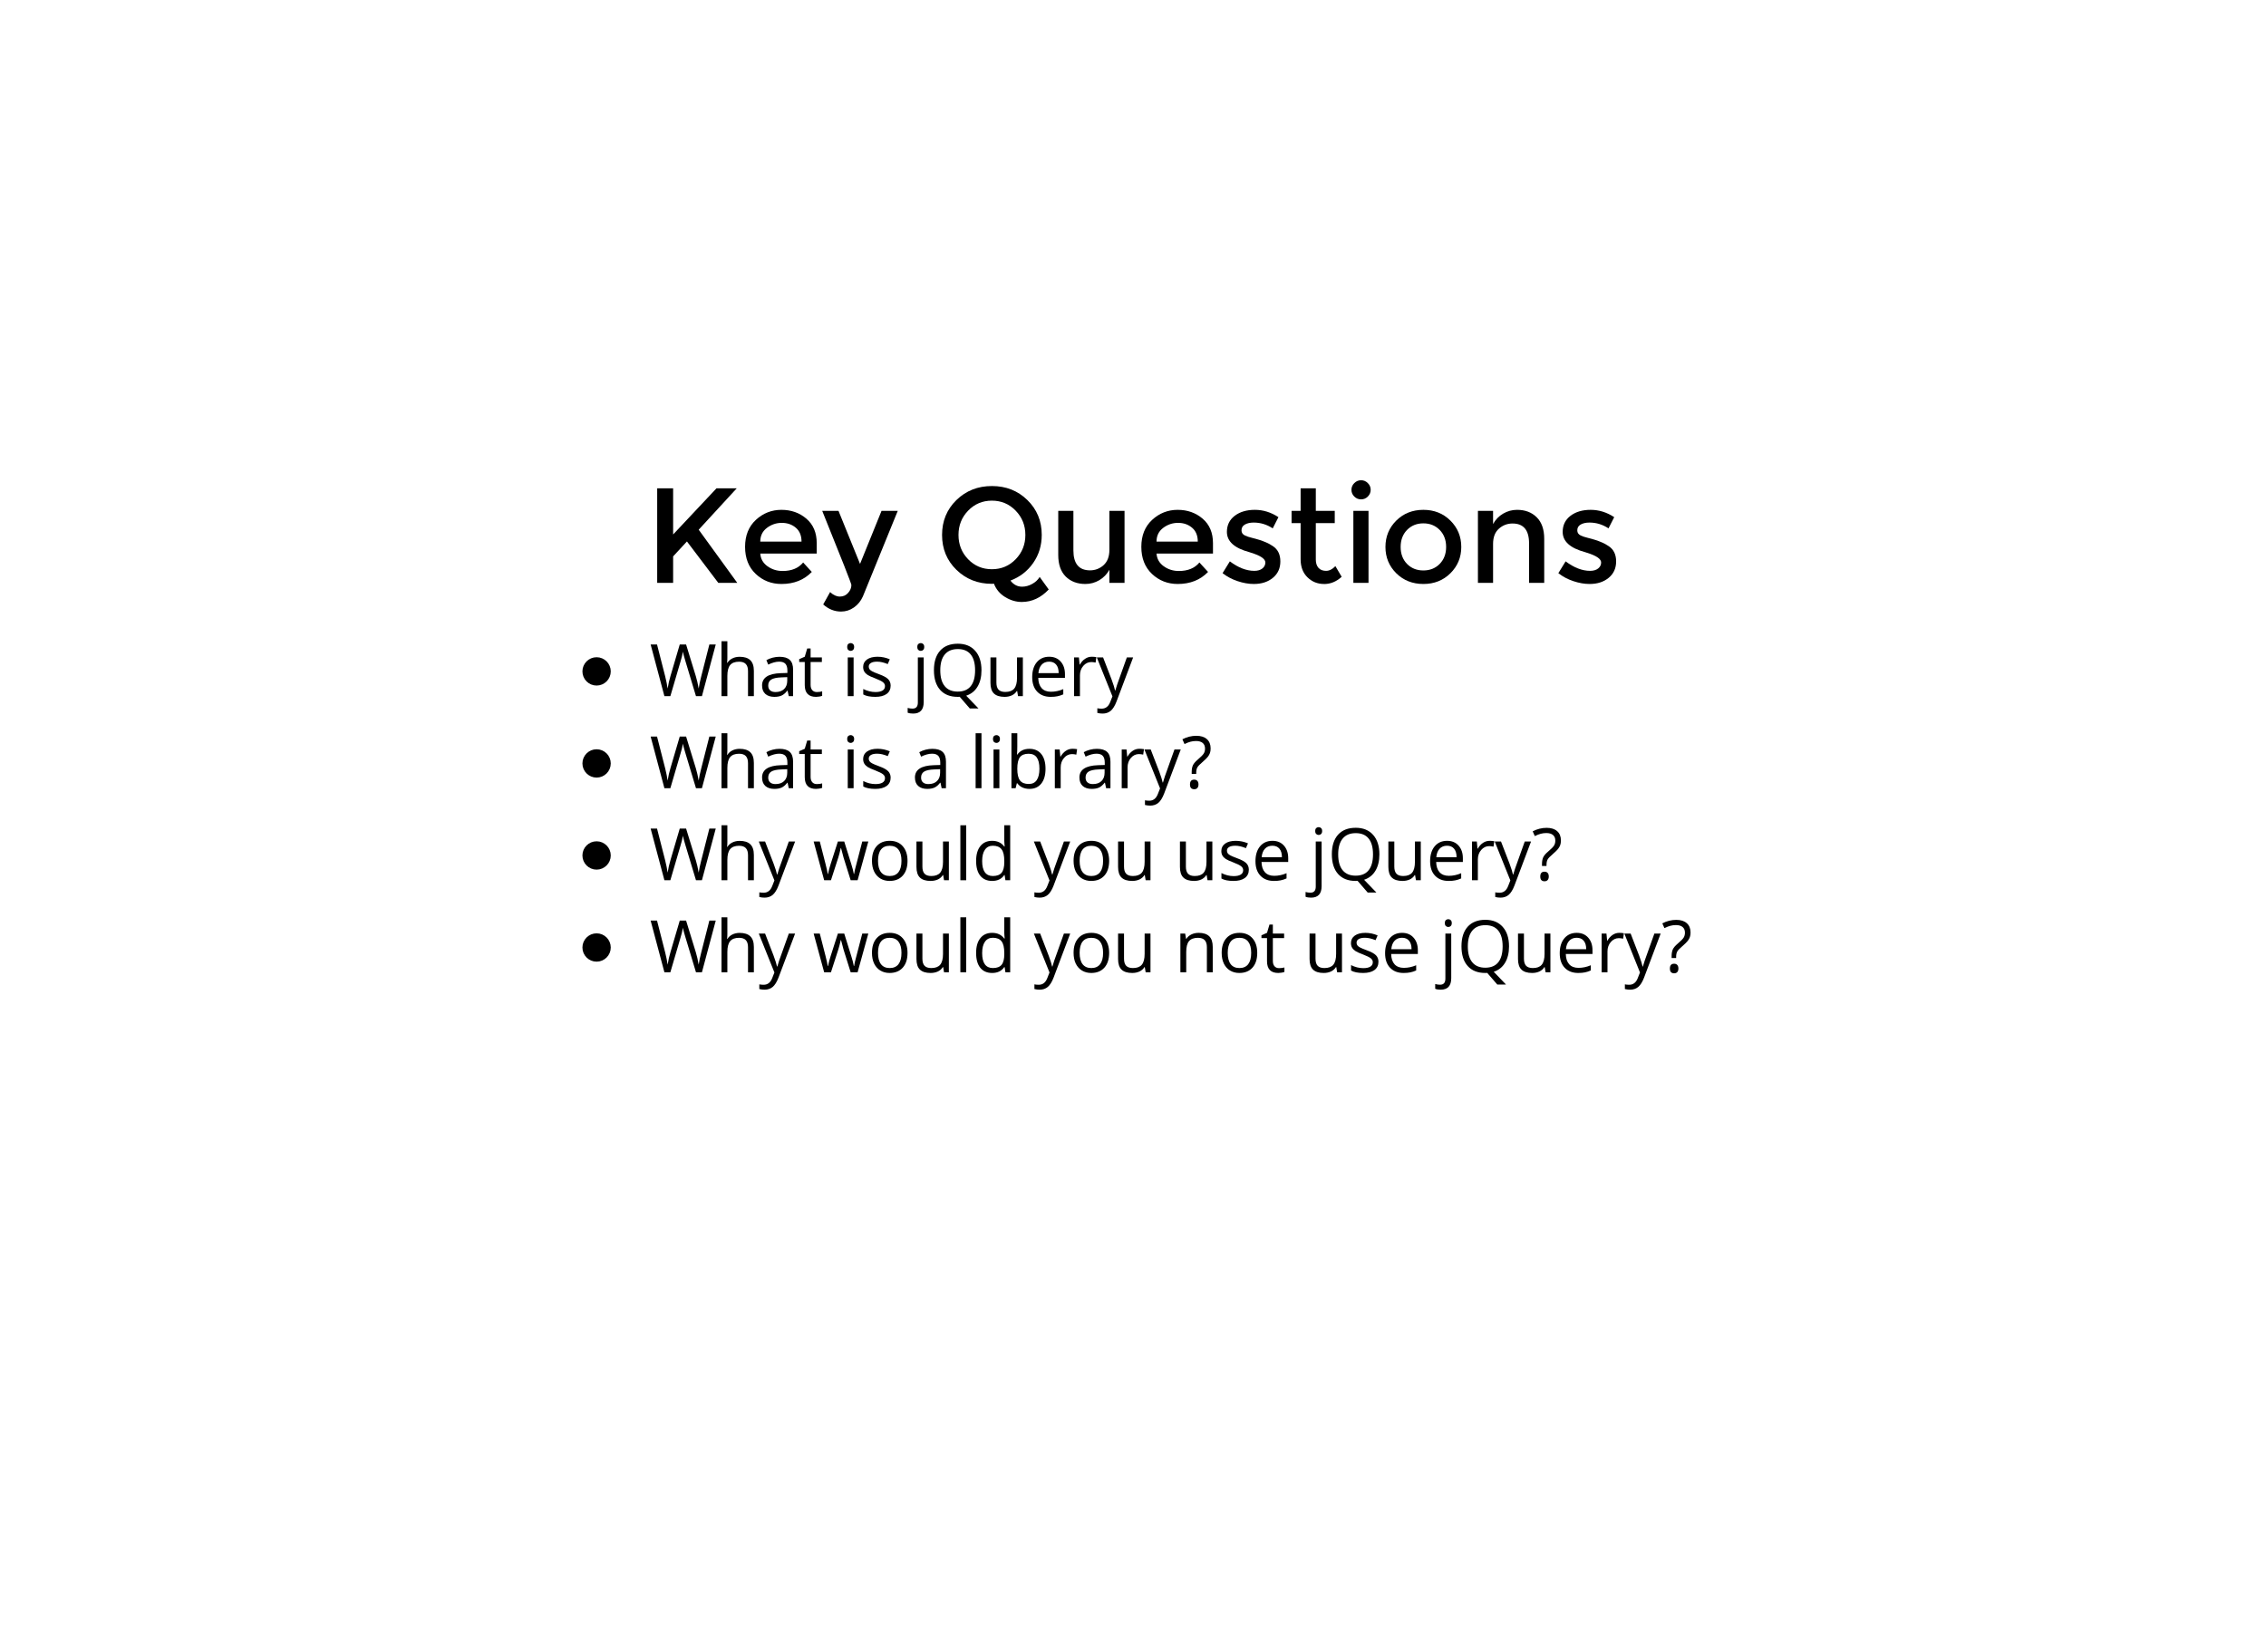 <?xml version="1.0" encoding="UTF-8"?>
<svg xmlns="http://www.w3.org/2000/svg" xmlns:xlink="http://www.w3.org/1999/xlink" width="720pt" height="525pt" viewBox="0 0 720 525" version="1.1">
<defs>
<g>
<symbol overflow="visible" id="glyph0-0">
<path style="stroke:none;" d=""/>
</symbol>
<symbol overflow="visible" id="glyph0-1">
<path style="stroke:none;" d="M 4.172 0 L 4.172 -30.062 L 9.234 -30.062 L 9.234 -15.391 L 23.016 -30.062 L 29.453 -30.062 L 17.359 -16.906 L 29.625 0 L 23.594 0 L 13.625 -13.172 L 9.234 -8.422 L 9.234 0 Z M 4.172 0 "/>
</symbol>
<symbol overflow="visible" id="glyph0-2">
<path style="stroke:none;" d="M 5.391 -2.859 C 3.141 -4.992 2.016 -7.859 2.016 -11.453 C 2.016 -15.055 3.16 -17.914 5.453 -20.031 C 7.754 -22.156 10.457 -23.219 13.562 -23.219 C 16.664 -23.219 19.312 -22.281 21.5 -20.406 C 23.688 -18.531 24.781 -15.941 24.781 -12.641 L 24.781 -9.328 L 6.844 -9.328 C 6.957 -7.66 7.719 -6.316 9.125 -5.297 C 10.531 -4.285 12.133 -3.781 13.938 -3.781 C 16.812 -3.781 18.988 -4.68 20.469 -6.484 L 23.219 -3.484 C 20.758 -0.93 17.547 0.344 13.578 0.344 C 10.379 0.344 7.648 -0.723 5.391 -2.859 Z M 6.844 -13.125 L 19.953 -13.125 C 19.953 -15.039 19.348 -16.508 18.141 -17.531 C 16.93 -18.562 15.445 -19.078 13.688 -19.078 C 11.926 -19.078 10.344 -18.539 8.938 -17.469 C 7.539 -16.406 6.844 -14.957 6.844 -13.125 Z M 6.844 -13.125 "/>
</symbol>
<symbol overflow="visible" id="glyph0-3">
<path style="stroke:none;" d="M 0.375 -22.891 L 5.547 -22.891 L 12.391 -6.031 L 19.219 -22.891 L 24.375 -22.891 L 13.297 4.297 C 12.629 5.785 11.676 6.957 10.438 7.812 C 9.207 8.676 7.848 9.109 6.359 9.109 C 4.266 9.109 2.375 8.352 0.688 6.844 L 2.875 2.922 C 3.883 3.867 4.922 4.344 5.984 4.344 C 7.055 4.344 7.93 3.953 8.609 3.172 C 9.297 2.398 9.641 1.562 9.641 0.656 C 9.641 0.25 6.551 -7.598 0.375 -22.891 Z M 0.375 -22.891 "/>
</symbol>
<symbol overflow="visible" id="glyph0-4">
<path style="stroke:none;" d=""/>
</symbol>
<symbol overflow="visible" id="glyph0-5">
<path style="stroke:none;" d="M 6.781 -4.156 C 3.738 -7.125 2.219 -10.816 2.219 -15.234 C 2.219 -19.66 3.738 -23.359 6.781 -26.328 C 9.832 -29.297 13.594 -30.781 18.062 -30.781 C 22.539 -30.781 26.297 -29.297 29.328 -26.328 C 32.367 -23.359 33.891 -19.672 33.891 -15.266 C 33.891 -11.898 32.984 -8.922 31.172 -6.328 C 29.367 -3.742 26.961 -1.879 23.953 -0.734 C 24.93 0.555 26.164 1.203 27.656 1.203 C 28.75 1.203 29.816 0.91 30.859 0.328 C 31.898 -0.242 32.691 -0.984 33.234 -1.891 L 36.109 2.094 C 33.617 4.727 30.77 6.051 27.562 6.062 C 25.727 6.062 23.961 5.539 22.266 4.5 C 20.578 3.469 19.391 2.051 18.703 0.25 L 18.062 0.297 C 13.594 0.297 9.832 -1.188 6.781 -4.156 Z M 10.5 -22.953 C 8.457 -20.836 7.438 -18.266 7.438 -15.234 C 7.438 -12.211 8.457 -9.641 10.5 -7.516 C 12.551 -5.398 15.066 -4.344 18.047 -4.344 C 21.035 -4.344 23.555 -5.398 25.609 -7.516 C 27.66 -9.641 28.688 -12.211 28.688 -15.234 C 28.688 -18.266 27.66 -20.836 25.609 -22.953 C 23.555 -25.078 21.035 -26.141 18.047 -26.141 C 15.066 -26.141 12.551 -25.078 10.5 -22.953 Z M 10.5 -22.953 "/>
</symbol>
<symbol overflow="visible" id="glyph0-6">
<path style="stroke:none;" d="M 3.234 -8.859 L 3.234 -22.891 L 8.047 -22.891 L 8.047 -10.328 C 8.047 -6.117 9.797 -4.004 13.297 -3.984 C 14.961 -3.984 16.41 -4.535 17.641 -5.641 C 18.867 -6.754 19.484 -8.375 19.484 -10.5 L 19.484 -22.891 L 24.297 -22.891 L 24.297 0 L 19.484 0 L 19.484 -4.172 C 18.711 -2.773 17.645 -1.672 16.281 -0.859 C 14.914 -0.055 13.441 0.344 11.859 0.344 C 9.285 0.344 7.203 -0.441 5.609 -2.016 C 4.023 -3.598 3.234 -5.879 3.234 -8.859 Z M 3.234 -8.859 "/>
</symbol>
<symbol overflow="visible" id="glyph0-7">
<path style="stroke:none;" d="M 1.422 -3.094 L 3.734 -6.844 C 6.398 -4.844 8.984 -3.836 11.484 -3.828 C 12.578 -3.828 13.438 -4.078 14.062 -4.578 C 14.695 -5.078 15.016 -5.711 15.016 -6.484 C 15.016 -7.629 13.492 -8.664 10.453 -9.594 C 10.234 -9.676 10.062 -9.734 9.938 -9.766 C 5.176 -11.047 2.797 -13.191 2.797 -16.203 C 2.797 -18.336 3.617 -20.039 5.266 -21.312 C 6.922 -22.582 9.062 -23.219 11.688 -23.219 C 14.32 -23.219 16.816 -22.441 19.172 -20.891 L 17.359 -17.328 C 15.504 -18.555 13.488 -19.172 11.312 -19.172 C 10.164 -19.172 9.234 -18.961 8.516 -18.547 C 7.797 -18.141 7.438 -17.52 7.438 -16.688 C 7.438 -15.945 7.812 -15.398 8.562 -15.047 C 9.082 -14.797 9.805 -14.555 10.734 -14.328 C 11.672 -14.098 12.492 -13.867 13.203 -13.641 C 13.922 -13.41 14.613 -13.148 15.281 -12.859 C 15.957 -12.578 16.68 -12.176 17.453 -11.656 C 19.004 -10.613 19.781 -9.004 19.781 -6.828 C 19.781 -4.648 18.988 -2.91 17.406 -1.609 C 15.832 -0.305 13.816 0.344 11.359 0.344 C 9.691 0.344 7.961 0.039 6.172 -0.562 C 4.379 -1.164 2.797 -2.008 1.422 -3.094 Z M 1.422 -3.094 "/>
</symbol>
<symbol overflow="visible" id="glyph0-8">
<path style="stroke:none;" d="M 1.719 -19 L 1.719 -22.891 L 4.594 -22.891 L 4.594 -30.062 L 9.422 -30.062 L 9.422 -22.891 L 15.438 -22.891 L 15.438 -19 L 9.422 -19 L 9.422 -7.391 C 9.422 -6.297 9.703 -5.426 10.266 -4.781 C 10.836 -4.145 11.641 -3.828 12.672 -3.828 C 13.711 -3.828 14.703 -4.328 15.641 -5.328 L 17.641 -1.938 C 15.961 -0.406 14.098 0.359 12.047 0.359 C 12.047 0.359 12.035 0.352 12.016 0.344 C 9.961 0.344 8.211 -0.363 6.766 -1.781 C 5.316 -3.195 4.594 -5.109 4.594 -7.516 L 4.594 -19 Z M 1.719 -19 "/>
</symbol>
<symbol overflow="visible" id="glyph0-9">
<path style="stroke:none;" d="M 3.781 -27.438 C 3.176 -28.039 2.875 -28.754 2.875 -29.578 C 2.875 -30.41 3.176 -31.125 3.781 -31.719 C 4.383 -32.32 5.102 -32.625 5.938 -32.625 C 6.77 -32.625 7.484 -32.32 8.078 -31.719 C 8.68 -31.125 8.984 -30.41 8.984 -29.578 C 8.984 -28.754 8.68 -28.039 8.078 -27.438 C 7.484 -26.844 6.77 -26.547 5.938 -26.547 C 5.102 -26.547 4.383 -26.844 3.781 -27.438 Z M 3.484 0 L 3.484 -22.891 L 8.297 -22.891 L 8.297 0 Z M 3.484 0 "/>
</symbol>
<symbol overflow="visible" id="glyph0-10">
<path style="stroke:none;" d="M 5.406 -3.062 C 3.113 -5.344 1.969 -8.129 1.969 -11.422 C 1.969 -14.723 3.113 -17.516 5.406 -19.797 C 7.707 -22.078 10.578 -23.219 14.016 -23.219 C 17.453 -23.219 20.316 -22.078 22.609 -19.797 C 24.91 -17.516 26.062 -14.723 26.062 -11.422 C 26.062 -8.129 24.91 -5.344 22.609 -3.062 C 20.316 -0.789 17.453 0.344 14.016 0.344 C 10.578 0.344 7.707 -0.789 5.406 -3.062 Z M 8.828 -16.828 C 7.473 -15.43 6.797 -13.629 6.797 -11.422 C 6.797 -9.223 7.473 -7.426 8.828 -6.031 C 10.191 -4.645 11.922 -3.953 14.016 -3.953 C 16.109 -3.953 17.836 -4.645 19.203 -6.031 C 20.566 -7.426 21.25 -9.223 21.25 -11.422 C 21.25 -13.629 20.566 -15.43 19.203 -16.828 C 17.836 -18.223 16.109 -18.922 14.016 -18.922 C 11.922 -18.922 10.191 -18.223 8.828 -16.828 Z M 8.828 -16.828 "/>
</symbol>
<symbol overflow="visible" id="glyph0-11">
<path style="stroke:none;" d="M 3.484 0 L 3.484 -22.891 L 8.297 -22.891 L 8.297 -18.703 C 9.066 -20.109 10.133 -21.211 11.5 -22.016 C 12.863 -22.816 14.336 -23.219 15.922 -23.219 C 18.492 -23.219 20.57 -22.43 22.156 -20.859 C 23.75 -19.285 24.547 -17.008 24.547 -14.031 L 24.547 0 L 19.734 0 L 19.734 -12.562 C 19.734 -16.77 17.984 -18.875 14.484 -18.875 C 12.816 -18.875 11.367 -18.32 10.141 -17.219 C 8.91 -16.125 8.297 -14.516 8.297 -12.391 L 8.297 0 Z M 3.484 0 "/>
</symbol>
<symbol overflow="visible" id="glyph1-0">
<path style="stroke:none;" d="M 2.172 0 L 2.172 -16.422 L 11.609 -16.422 L 11.609 0 Z M 3.328 -1.172 L 10.438 -1.172 L 10.438 -15.25 L 3.328 -15.25 Z M 3.328 -1.172 "/>
</symbol>
<symbol overflow="visible" id="glyph1-1">
<path style="stroke:none;" d="M 0.297 -16.422 L 2.328 -16.422 L 4.922 -6.281 C 5.273 -4.852 5.535 -3.566 5.703 -2.422 C 5.91 -3.785 6.211 -5.125 6.609 -6.438 L 9.547 -16.422 L 11.562 -16.422 L 14.656 -6.344 C 15.008 -5.188 15.312 -3.879 15.562 -2.422 C 15.707 -3.484 15.977 -4.773 16.375 -6.297 L 18.953 -16.422 L 20.984 -16.422 L 16.594 0 L 14.703 0 L 11.391 -11 C 11.234 -11.477 11.055 -12.086 10.859 -12.828 C 10.66 -13.578 10.562 -14.023 10.562 -14.172 C 10.395 -13.18 10.129 -12.098 9.766 -10.922 L 6.562 0 L 4.672 0 Z M 0.297 -16.422 "/>
</symbol>
<symbol overflow="visible" id="glyph1-2">
<path style="stroke:none;" d="M 1.984 0 L 1.984 -17.469 L 3.844 -17.469 L 3.844 -12.188 C 3.844 -11.551 3.812 -11.023 3.75 -10.609 L 3.859 -10.609 C 4.223 -11.191 4.742 -11.656 5.422 -12 C 6.109 -12.344 6.883 -12.516 7.75 -12.516 C 9.25 -12.516 10.375 -12.156 11.125 -11.438 C 11.883 -10.719 12.266 -9.582 12.266 -8.031 L 12.266 0 L 10.406 0 L 10.406 -7.969 C 10.406 -8.969 10.176 -9.711 9.719 -10.203 C 9.258 -10.703 8.539 -10.953 7.562 -10.953 C 6.27 -10.953 5.328 -10.598 4.734 -9.891 C 4.141 -9.191 3.844 -8.039 3.844 -6.438 L 3.844 0 Z M 1.984 0 "/>
</symbol>
<symbol overflow="visible" id="glyph1-3">
<path style="stroke:none;" d="M 1.062 -3.406 C 1.062 -5.883 3.047 -7.188 7.016 -7.312 L 9.109 -7.375 L 9.109 -8.141 C 9.109 -9.109 8.898 -9.82 8.484 -10.281 C 8.066 -10.738 7.398 -10.969 6.484 -10.969 C 5.461 -10.969 4.305 -10.656 3.016 -10.031 L 2.438 -11.453 C 3.039 -11.785 3.703 -12.047 4.422 -12.234 C 5.148 -12.422 5.879 -12.516 6.609 -12.516 C 8.078 -12.516 9.16 -12.188 9.859 -11.531 C 10.566 -10.883 10.922 -9.844 10.922 -8.406 L 10.922 0 L 9.547 0 L 9.172 -1.75 L 9.078 -1.75 C 8.473 -0.977 7.863 -0.457 7.25 -0.188 C 6.633 0.082 5.875 0.219 4.969 0.219 C 3.75 0.219 2.789 -0.094 2.094 -0.719 C 1.406 -1.344 1.062 -2.238 1.062 -3.406 Z M 3.016 -3.375 C 3.016 -2.707 3.219 -2.195 3.625 -1.844 C 4.031 -1.488 4.598 -1.312 5.328 -1.312 C 6.492 -1.312 7.406 -1.629 8.062 -2.266 C 8.727 -2.898 9.062 -3.789 9.062 -4.938 L 9.062 -6.047 L 7.203 -5.969 C 5.711 -5.914 4.641 -5.688 3.984 -5.281 C 3.336 -4.875 3.016 -4.238 3.016 -3.375 Z M 3.016 -3.375 "/>
</symbol>
<symbol overflow="visible" id="glyph1-4">
<path style="stroke:none;" d="M 0.344 -10.859 L 0.344 -11.766 L 2.109 -12.531 L 2.891 -15.156 L 3.969 -15.156 L 3.969 -12.312 L 7.547 -12.312 L 7.547 -10.859 L 3.969 -10.859 L 3.969 -3.609 C 3.969 -2.867 4.145 -2.301 4.5 -1.906 C 4.852 -1.508 5.336 -1.312 5.953 -1.312 C 6.285 -1.312 6.602 -1.332 6.906 -1.375 C 7.219 -1.426 7.461 -1.477 7.641 -1.531 L 7.641 -0.109 C 7.43 -0.016 7.129 0.062 6.734 0.125 C 6.348 0.188 6 0.219 5.688 0.219 C 3.301 0.219 2.109 -1.031 2.109 -3.531 L 2.109 -10.859 Z M 0.344 -10.859 "/>
</symbol>
<symbol overflow="visible" id="glyph1-5">
<path style="stroke:none;" d=""/>
</symbol>
<symbol overflow="visible" id="glyph1-6">
<path style="stroke:none;" d="M 1.812 -15.641 C 1.812 -16.066 1.914 -16.379 2.125 -16.578 C 2.344 -16.773 2.609 -16.875 2.922 -16.875 C 3.223 -16.875 3.477 -16.77 3.688 -16.562 C 3.906 -16.363 4.016 -16.055 4.016 -15.641 C 4.016 -15.223 3.906 -14.91 3.688 -14.703 C 3.477 -14.492 3.223 -14.391 2.922 -14.391 C 2.609 -14.391 2.344 -14.492 2.125 -14.703 C 1.914 -14.91 1.812 -15.223 1.812 -15.641 Z M 1.984 0 L 1.984 -12.312 L 3.844 -12.312 L 3.844 0 Z M 1.984 0 "/>
</symbol>
<symbol overflow="visible" id="glyph1-7">
<path style="stroke:none;" d="M 1.188 -9.281 C 1.188 -10.289 1.594 -11.082 2.406 -11.656 C 3.227 -12.238 4.348 -12.531 5.766 -12.531 C 7.098 -12.531 8.395 -12.258 9.656 -11.719 L 9 -10.203 C 7.758 -10.711 6.641 -10.969 5.641 -10.969 C 4.754 -10.969 4.086 -10.828 3.641 -10.547 C 3.191 -10.273 2.969 -9.895 2.969 -9.406 C 2.969 -9.082 3.051 -8.801 3.219 -8.562 C 3.383 -8.332 3.656 -8.113 4.031 -7.906 C 4.406 -7.695 5.125 -7.395 6.188 -7 C 7.645 -6.469 8.629 -5.93 9.141 -5.391 C 9.66 -4.848 9.922 -4.172 9.922 -3.359 C 9.922 -2.211 9.492 -1.328 8.641 -0.703 C 7.785 -0.086 6.586 0.219 5.047 0.219 C 3.41 0.219 2.133 -0.035 1.219 -0.547 L 1.219 -2.281 C 1.812 -1.977 2.445 -1.738 3.125 -1.562 C 3.801 -1.395 4.457 -1.312 5.094 -1.312 C 6.062 -1.312 6.805 -1.469 7.328 -1.781 C 7.859 -2.094 8.125 -2.566 8.125 -3.203 C 8.125 -3.68 7.914 -4.086 7.5 -4.422 C 7.082 -4.766 6.27 -5.172 5.062 -5.641 C 3.914 -6.066 3.098 -6.438 2.609 -6.75 C 2.129 -7.07 1.77 -7.438 1.531 -7.844 C 1.301 -8.25 1.188 -8.727 1.188 -9.281 Z M 1.188 -9.281 "/>
</symbol>
<symbol overflow="visible" id="glyph1-8">
<path style="stroke:none;" d="M -1.25 3.734 C -0.727 3.879 -0.219 3.953 0.281 3.953 C 0.863 3.953 1.289 3.789 1.562 3.469 C 1.844 3.156 1.984 2.672 1.984 2.016 L 1.984 -12.312 L 3.844 -12.312 L 3.844 1.891 C 3.844 4.316 2.723 5.531 0.484 5.531 C -0.223 5.531 -0.801 5.438 -1.25 5.25 Z M 1.812 -15.641 C 1.812 -16.066 1.914 -16.379 2.125 -16.578 C 2.344 -16.773 2.609 -16.875 2.922 -16.875 C 3.223 -16.875 3.477 -16.77 3.688 -16.562 C 3.906 -16.363 4.016 -16.055 4.016 -15.641 C 4.016 -15.223 3.906 -14.91 3.688 -14.703 C 3.477 -14.492 3.223 -14.391 2.922 -14.391 C 2.609 -14.391 2.344 -14.492 2.125 -14.703 C 1.914 -14.91 1.812 -15.223 1.812 -15.641 Z M 1.812 -15.641 "/>
</symbol>
<symbol overflow="visible" id="glyph1-9">
<path style="stroke:none;" d="M 1.406 -8.25 C 1.406 -10.926 2.062 -13 3.375 -14.469 C 4.695 -15.938 6.57 -16.672 9 -16.672 C 11.352 -16.672 13.191 -15.922 14.516 -14.422 C 15.848 -12.93 16.516 -10.867 16.516 -8.234 C 16.516 -6.129 16.086 -4.379 15.234 -2.984 C 14.391 -1.598 13.195 -0.656 11.656 -0.156 L 15.562 3.906 L 12.797 3.906 L 9.594 0.203 L 8.969 0.219 C 6.551 0.219 4.688 -0.52 3.375 -2 C 2.062 -3.477 1.406 -5.562 1.406 -8.25 Z M 3.422 -8.234 C 3.422 -6.004 3.895 -4.316 4.844 -3.172 C 5.789 -2.023 7.164 -1.453 8.969 -1.453 C 10.789 -1.453 12.164 -2.023 13.094 -3.172 C 14.02 -4.316 14.484 -6.004 14.484 -8.234 C 14.484 -10.441 14.02 -12.113 13.094 -13.25 C 12.176 -14.395 10.812 -14.969 9 -14.969 C 7.176 -14.969 5.789 -14.391 4.844 -13.234 C 3.895 -12.086 3.422 -10.422 3.422 -8.234 Z M 3.422 -8.234 "/>
</symbol>
<symbol overflow="visible" id="glyph1-10">
<path style="stroke:none;" d="M 1.844 -4.25 L 1.844 -12.312 L 3.734 -12.312 L 3.734 -4.328 C 3.734 -3.316 3.957 -2.566 4.406 -2.078 C 4.863 -1.586 5.582 -1.344 6.562 -1.344 C 7.844 -1.344 8.781 -1.691 9.375 -2.391 C 9.977 -3.098 10.281 -4.25 10.281 -5.844 L 10.281 -12.312 L 12.141 -12.312 L 12.141 0 L 10.609 0 L 10.328 -1.656 L 10.234 -1.656 C 9.848 -1.039 9.316 -0.57 8.641 -0.25 C 7.961 0.062 7.191 0.219 6.328 0.219 C 4.828 0.219 3.703 -0.133 2.953 -0.844 C 2.211 -1.551 1.844 -2.688 1.844 -4.25 Z M 1.844 -4.25 "/>
</symbol>
<symbol overflow="visible" id="glyph1-11">
<path style="stroke:none;" d="M 1.297 -6.047 C 1.297 -8.035 1.781 -9.613 2.75 -10.781 C 3.727 -11.945 5.039 -12.531 6.688 -12.531 C 8.227 -12.531 9.445 -12.02 10.344 -11 C 11.25 -9.988 11.703 -8.656 11.703 -7 L 11.703 -5.812 L 3.219 -5.812 C 3.258 -4.375 3.625 -3.281 4.312 -2.531 C 5.008 -1.781 5.988 -1.406 7.25 -1.406 C 8.57 -1.406 9.879 -1.68 11.172 -2.234 L 11.172 -0.578 C 10.516 -0.285 9.891 -0.082 9.297 0.031 C 8.711 0.156 8.004 0.219 7.172 0.219 C 5.359 0.219 3.926 -0.332 2.875 -1.438 C 1.82 -2.539 1.297 -4.078 1.297 -6.047 Z M 3.266 -7.328 L 9.703 -7.328 C 9.703 -8.504 9.438 -9.406 8.906 -10.031 C 8.383 -10.656 7.641 -10.969 6.672 -10.969 C 5.68 -10.969 4.891 -10.645 4.297 -10 C 3.711 -9.363 3.367 -8.473 3.266 -7.328 Z M 3.266 -7.328 "/>
</symbol>
<symbol overflow="visible" id="glyph1-12">
<path style="stroke:none;" d="M 1.984 0 L 1.984 -12.312 L 3.516 -12.312 L 3.734 -10.031 L 3.812 -10.031 C 4.27 -10.832 4.82 -11.445 5.469 -11.875 C 6.113 -12.312 6.82 -12.531 7.594 -12.531 C 8.133 -12.531 8.625 -12.488 9.062 -12.406 L 8.812 -10.672 C 8.301 -10.785 7.848 -10.844 7.453 -10.844 C 6.461 -10.844 5.613 -10.438 4.906 -9.625 C 4.195 -8.812 3.844 -7.805 3.844 -6.609 L 3.844 0 Z M 1.984 0 "/>
</symbol>
<symbol overflow="visible" id="glyph1-13">
<path style="stroke:none;" d="M 0.016 -12.312 L 2.016 -12.312 L 4.719 -5.297 C 5.312 -3.691 5.676 -2.531 5.812 -1.812 L 5.906 -1.812 C 6 -2.195 6.203 -2.852 6.516 -3.781 C 6.828 -4.707 7.844 -7.551 9.562 -12.312 L 11.562 -12.312 L 6.281 1.703 C 5.75 3.086 5.133 4.07 4.438 4.656 C 3.738 5.238 2.879 5.531 1.859 5.531 C 1.297 5.531 0.738 5.461 0.188 5.328 L 0.188 3.844 C 0.594 3.926 1.051 3.969 1.562 3.969 C 2.844 3.969 3.754 3.25 4.297 1.812 L 4.984 0.062 Z M 0.016 -12.312 "/>
</symbol>
<symbol overflow="visible" id="glyph1-14">
<path style="stroke:none;" d="M 1.984 0 L 1.984 -17.469 L 3.844 -17.469 L 3.844 0 Z M 1.984 0 "/>
</symbol>
<symbol overflow="visible" id="glyph1-15">
<path style="stroke:none;" d="M 1.984 0 L 1.984 -17.469 L 3.844 -17.469 L 3.844 -13.234 C 3.844 -12.273 3.812 -11.422 3.75 -10.672 L 3.844 -10.672 C 4.707 -11.898 5.992 -12.516 7.703 -12.516 C 9.316 -12.516 10.57 -11.961 11.469 -10.859 C 12.363 -9.754 12.812 -8.191 12.812 -6.172 C 12.812 -4.148 12.359 -2.578 11.453 -1.453 C 10.555 -0.336 9.305 0.219 7.703 0.219 C 6.898 0.219 6.164 0.07 5.5 -0.219 C 4.844 -0.508 4.289 -0.961 3.844 -1.578 L 3.703 -1.578 L 3.312 0 Z M 3.844 -6.172 C 3.844 -4.441 4.129 -3.203 4.703 -2.453 C 5.285 -1.711 6.211 -1.344 7.484 -1.344 C 8.629 -1.344 9.477 -1.758 10.031 -2.594 C 10.594 -3.426 10.875 -4.625 10.875 -6.188 C 10.875 -7.789 10.594 -8.984 10.031 -9.766 C 9.477 -10.555 8.613 -10.953 7.438 -10.953 C 6.164 -10.953 5.25 -10.586 4.688 -9.859 C 4.125 -9.129 3.844 -7.898 3.844 -6.172 Z M 3.844 -6.172 "/>
</symbol>
<symbol overflow="visible" id="glyph1-16">
<path style="stroke:none;" d="M 0.297 -15.547 C 1.711 -16.285 3.191 -16.656 4.734 -16.656 C 6.172 -16.656 7.285 -16.301 8.078 -15.594 C 8.867 -14.895 9.266 -13.906 9.266 -12.625 C 9.266 -12.07 9.191 -11.586 9.047 -11.172 C 8.898 -10.766 8.68 -10.375 8.391 -10 C 8.109 -9.625 7.5 -9.023 6.562 -8.203 C 5.801 -7.566 5.297 -7.035 5.047 -6.609 C 4.805 -6.18 4.688 -5.609 4.688 -4.891 L 4.688 -4.531 L 3.25 -4.531 L 3.25 -5.125 C 3.25 -6.008 3.379 -6.734 3.641 -7.297 C 3.91 -7.859 4.414 -8.453 5.156 -9.078 C 6.176 -9.941 6.816 -10.594 7.078 -11.031 C 7.348 -11.469 7.484 -11.988 7.484 -12.594 C 7.484 -13.363 7.238 -13.957 6.75 -14.375 C 6.258 -14.789 5.551 -15 4.625 -15 C 4.031 -15 3.453 -14.926 2.891 -14.781 C 2.336 -14.645 1.695 -14.395 0.969 -14.031 Z M 2.703 -1.188 C 2.703 -2.207 3.148 -2.719 4.047 -2.719 C 4.473 -2.719 4.805 -2.586 5.047 -2.328 C 5.285 -2.066 5.406 -1.688 5.406 -1.188 C 5.406 -0.707 5.285 -0.332 5.047 -0.062 C 4.805 0.195 4.473 0.328 4.047 0.328 C 3.648 0.328 3.328 0.211 3.078 -0.016 C 2.828 -0.254 2.703 -0.645 2.703 -1.188 Z M 2.703 -1.188 "/>
</symbol>
<symbol overflow="visible" id="glyph1-17">
<path style="stroke:none;" d="M 0.266 -12.312 L 2.219 -12.312 C 3.008 -9.219 3.613 -6.859 4.031 -5.234 C 4.445 -3.617 4.68 -2.535 4.734 -1.984 L 4.828 -1.984 C 4.91 -2.398 5.039 -2.945 5.219 -3.625 C 5.406 -4.312 5.566 -4.852 5.703 -5.25 L 7.969 -12.312 L 9.984 -12.312 L 12.188 -5.25 C 12.602 -3.957 12.883 -2.875 13.031 -2 L 13.125 -2 C 13.156 -2.27 13.234 -2.688 13.359 -3.25 C 13.492 -3.812 14.281 -6.832 15.719 -12.312 L 17.641 -12.312 L 14.234 0 L 12.031 0 L 9.766 -7.219 C 9.629 -7.664 9.363 -8.672 8.969 -10.234 L 8.891 -10.234 C 8.586 -8.922 8.32 -7.91 8.094 -7.203 L 5.766 0 L 3.609 0 Z M 0.266 -12.312 "/>
</symbol>
<symbol overflow="visible" id="glyph1-18">
<path style="stroke:none;" d="M 1.297 -6.172 C 1.297 -8.172 1.797 -9.727 2.797 -10.844 C 3.797 -11.969 5.188 -12.531 6.969 -12.531 C 8.695 -12.531 10.066 -11.957 11.078 -10.812 C 12.086 -9.664 12.594 -8.117 12.594 -6.172 C 12.594 -4.16 12.086 -2.594 11.078 -1.469 C 10.066 -0.344 8.672 0.219 6.891 0.219 C 5.797 0.219 4.82 -0.035 3.969 -0.547 C 3.113 -1.066 2.453 -1.805 1.984 -2.766 C 1.523 -3.734 1.297 -4.867 1.297 -6.172 Z M 3.219 -6.172 C 3.219 -4.598 3.531 -3.398 4.156 -2.578 C 4.789 -1.754 5.719 -1.344 6.938 -1.344 C 8.156 -1.344 9.082 -1.75 9.719 -2.562 C 10.352 -3.383 10.672 -4.586 10.672 -6.172 C 10.672 -7.734 10.352 -8.922 9.719 -9.734 C 9.082 -10.547 8.148 -10.953 6.922 -10.953 C 5.703 -10.953 4.781 -10.551 4.156 -9.75 C 3.531 -8.945 3.219 -7.754 3.219 -6.172 Z M 3.219 -6.172 "/>
</symbol>
<symbol overflow="visible" id="glyph1-19">
<path style="stroke:none;" d="M 1.297 -6.125 C 1.297 -8.156 1.742 -9.727 2.641 -10.844 C 3.535 -11.969 4.785 -12.531 6.391 -12.531 C 8.055 -12.531 9.336 -11.926 10.234 -10.719 L 10.375 -10.719 L 10.297 -11.594 L 10.25 -12.469 L 10.25 -17.469 L 12.125 -17.469 L 12.125 0 L 10.609 0 L 10.359 -1.656 L 10.25 -1.656 C 9.395 -0.406 8.109 0.219 6.391 0.219 C 4.773 0.219 3.52 -0.328 2.625 -1.422 C 1.738 -2.523 1.297 -4.094 1.297 -6.125 Z M 3.219 -6.094 C 3.219 -4.52 3.504 -3.332 4.078 -2.531 C 4.66 -1.738 5.508 -1.344 6.625 -1.344 C 7.895 -1.344 8.816 -1.688 9.391 -2.375 C 9.961 -3.07 10.25 -4.191 10.25 -5.734 L 10.25 -6.125 C 10.25 -7.863 9.957 -9.102 9.375 -9.844 C 8.801 -10.594 7.879 -10.969 6.609 -10.969 C 5.516 -10.969 4.676 -10.539 4.094 -9.688 C 3.508 -8.844 3.219 -7.645 3.219 -6.094 Z M 3.219 -6.094 "/>
</symbol>
<symbol overflow="visible" id="glyph1-20">
<path style="stroke:none;" d="M 1.984 0 L 1.984 -12.312 L 3.5 -12.312 L 3.797 -10.625 L 3.891 -10.625 C 4.266 -11.227 4.797 -11.695 5.484 -12.031 C 6.18 -12.363 6.953 -12.531 7.797 -12.531 C 9.273 -12.531 10.391 -12.172 11.141 -11.453 C 11.891 -10.742 12.266 -9.602 12.266 -8.031 L 12.266 0 L 10.406 0 L 10.406 -7.969 C 10.406 -8.969 10.176 -9.711 9.719 -10.203 C 9.258 -10.703 8.539 -10.953 7.562 -10.953 C 6.281 -10.953 5.336 -10.602 4.734 -9.906 C 4.141 -9.207 3.844 -8.055 3.844 -6.453 L 3.844 0 Z M 1.984 0 "/>
</symbol>
</g>
</defs>
<g id="surface6">
<rect x="0" y="0" width="720" height="525" style="fill:rgb(100%,100%,100%);fill-opacity:1;stroke:none;"/>
<g style="fill:rgb(0%,0%,0%);fill-opacity:1;">
  <use xlink:href="#glyph0-1" x="204.645" y="185.25"/>
</g>
<g style="fill:rgb(0%,0%,0%);fill-opacity:1;">
  <use xlink:href="#glyph0-2" x="234.724" y="185.25"/>
</g>
<g style="fill:rgb(0%,0%,0%);fill-opacity:1;">
  <use xlink:href="#glyph0-3" x="260.878" y="185.25"/>
</g>
<g style="fill:rgb(0%,0%,0%);fill-opacity:1;">
  <use xlink:href="#glyph0-4" x="285.404" y="185.25"/>
</g>
<g style="fill:rgb(0%,0%,0%);fill-opacity:1;">
  <use xlink:href="#glyph0-5" x="297.113" y="185.25"/>
</g>
<g style="fill:rgb(0%,0%,0%);fill-opacity:1;">
  <use xlink:href="#glyph0-6" x="333.015" y="185.25"/>
  <use xlink:href="#glyph0-2" x="360.631" y="185.25"/>
</g>
<g style="fill:rgb(0%,0%,0%);fill-opacity:1;">
  <use xlink:href="#glyph0-7" x="387.038" y="185.25"/>
</g>
<g style="fill:rgb(0%,0%,0%);fill-opacity:1;">
  <use xlink:href="#glyph0-8" x="408.665" y="185.25"/>
  <use xlink:href="#glyph0-9" x="426.535" y="185.25"/>
</g>
<g style="fill:rgb(0%,0%,0%);fill-opacity:1;">
  <use xlink:href="#glyph0-10" x="438.244" y="185.25"/>
</g>
<g style="fill:rgb(0%,0%,0%);fill-opacity:1;">
  <use xlink:href="#glyph0-11" x="466.113" y="185.25"/>
  <use xlink:href="#glyph0-7" x="493.729" y="185.25"/>
</g>
<path style="fill-rule:nonzero;fill:rgb(0%,0%,0%);fill-opacity:1;stroke-width:1;stroke-linecap:butt;stroke-linejoin:miter;stroke:rgb(0%,0%,0%);stroke-opacity:1;stroke-miterlimit:10;" d="M 258.25 984.5 C 258.25 987.536 255.786 990 252.75 990 C 249.714 990 247.25 987.536 247.25 984.5 C 247.25 981.464 249.714 979 252.75 979 C 255.786 979 258.25 981.464 258.25 984.5 Z M 258.25 984.5 " transform="matrix(0.75,0,0,0.75,0,-525)"/>
<g style="fill:rgb(0%,0%,0%);fill-opacity:1;">
  <use xlink:href="#glyph1-1" x="206.438" y="221.25"/>
</g>
<g style="fill:rgb(0%,0%,0%);fill-opacity:1;">
  <use xlink:href="#glyph1-2" x="227.268" y="221.25"/>
</g>
<g style="fill:rgb(0%,0%,0%);fill-opacity:1;">
  <use xlink:href="#glyph1-3" x="241.078" y="221.25"/>
</g>
<g style="fill:rgb(0%,0%,0%);fill-opacity:1;">
  <use xlink:href="#glyph1-4" x="253.593" y="221.25"/>
  <use xlink:href="#glyph1-5" x="261.536" y="221.25"/>
</g>
<g style="fill:rgb(0%,0%,0%);fill-opacity:1;">
  <use xlink:href="#glyph1-6" x="267.381" y="221.25"/>
</g>
<g style="fill:rgb(0%,0%,0%);fill-opacity:1;">
  <use xlink:href="#glyph1-7" x="273.071" y="221.25"/>
</g>
<g style="fill:rgb(0%,0%,0%);fill-opacity:1;">
  <use xlink:href="#glyph1-5" x="283.806" y="221.25"/>
</g>
<g style="fill:rgb(0%,0%,0%);fill-opacity:1;">
  <use xlink:href="#glyph1-8" x="289.651" y="221.25"/>
</g>
<g style="fill:rgb(0%,0%,0%);fill-opacity:1;">
  <use xlink:href="#glyph1-9" x="295.342" y="221.25"/>
</g>
<g style="fill:rgb(0%,0%,0%);fill-opacity:1;">
  <use xlink:href="#glyph1-10" x="312.865" y="221.25"/>
</g>
<g style="fill:rgb(0%,0%,0%);fill-opacity:1;">
  <use xlink:href="#glyph1-11" x="326.675" y="221.25"/>
  <use xlink:href="#glyph1-12" x="339.298" y="221.25"/>
</g>
<g style="fill:rgb(0%,0%,0%);fill-opacity:1;">
  <use xlink:href="#glyph1-13" x="348.482" y="221.25"/>
</g>
<path style="fill-rule:nonzero;fill:rgb(0%,0%,0%);fill-opacity:1;stroke-width:1;stroke-linecap:butt;stroke-linejoin:miter;stroke:rgb(0%,0%,0%);stroke-opacity:1;stroke-miterlimit:10;" d="M 258.25 1023.5 C 258.25 1026.536 255.786 1029 252.75 1029 C 249.714 1029 247.25 1026.536 247.25 1023.5 C 247.25 1020.464 249.714 1018 252.75 1018 C 255.786 1018 258.25 1020.464 258.25 1023.5 Z M 258.25 1023.5 " transform="matrix(0.75,0,0,0.75,0,-525)"/>
<g style="fill:rgb(0%,0%,0%);fill-opacity:1;">
  <use xlink:href="#glyph1-1" x="206.438" y="250.5"/>
</g>
<g style="fill:rgb(0%,0%,0%);fill-opacity:1;">
  <use xlink:href="#glyph1-2" x="227.268" y="250.5"/>
</g>
<g style="fill:rgb(0%,0%,0%);fill-opacity:1;">
  <use xlink:href="#glyph1-3" x="241.078" y="250.5"/>
</g>
<g style="fill:rgb(0%,0%,0%);fill-opacity:1;">
  <use xlink:href="#glyph1-4" x="253.593" y="250.5"/>
  <use xlink:href="#glyph1-5" x="261.536" y="250.5"/>
</g>
<g style="fill:rgb(0%,0%,0%);fill-opacity:1;">
  <use xlink:href="#glyph1-6" x="267.381" y="250.5"/>
</g>
<g style="fill:rgb(0%,0%,0%);fill-opacity:1;">
  <use xlink:href="#glyph1-7" x="273.071" y="250.5"/>
</g>
<g style="fill:rgb(0%,0%,0%);fill-opacity:1;">
  <use xlink:href="#glyph1-5" x="283.806" y="250.5"/>
</g>
<g style="fill:rgb(0%,0%,0%);fill-opacity:1;">
  <use xlink:href="#glyph1-3" x="289.651" y="250.5"/>
</g>
<g style="fill:rgb(0%,0%,0%);fill-opacity:1;">
  <use xlink:href="#glyph1-5" x="302.166" y="250.5"/>
</g>
<g style="fill:rgb(0%,0%,0%);fill-opacity:1;">
  <use xlink:href="#glyph1-14" x="308.012" y="250.5"/>
</g>
<g style="fill:rgb(0%,0%,0%);fill-opacity:1;">
  <use xlink:href="#glyph1-6" x="313.702" y="250.5"/>
</g>
<g style="fill:rgb(0%,0%,0%);fill-opacity:1;">
  <use xlink:href="#glyph1-15" x="319.392" y="250.5"/>
</g>
<g style="fill:rgb(0%,0%,0%);fill-opacity:1;">
  <use xlink:href="#glyph1-12" x="333.18" y="250.5"/>
</g>
<g style="fill:rgb(0%,0%,0%);fill-opacity:1;">
  <use xlink:href="#glyph1-3" x="341.914" y="250.5"/>
</g>
<g style="fill:rgb(0%,0%,0%);fill-opacity:1;">
  <use xlink:href="#glyph1-12" x="354.429" y="250.5"/>
</g>
<g style="fill:rgb(0%,0%,0%);fill-opacity:1;">
  <use xlink:href="#glyph1-13" x="363.613" y="250.5"/>
</g>
<g style="fill:rgb(0%,0%,0%);fill-opacity:1;">
  <use xlink:href="#glyph1-16" x="375.401" y="250.5"/>
</g>
<path style="fill-rule:nonzero;fill:rgb(0%,0%,0%);fill-opacity:1;stroke-width:1;stroke-linecap:butt;stroke-linejoin:miter;stroke:rgb(0%,0%,0%);stroke-opacity:1;stroke-miterlimit:10;" d="M 258.25 1062.5 C 258.25 1065.536 255.786 1068 252.75 1068 C 249.714 1068 247.25 1065.536 247.25 1062.5 C 247.25 1059.464 249.714 1057 252.75 1057 C 255.786 1057 258.25 1059.464 258.25 1062.5 Z M 258.25 1062.5 " transform="matrix(0.75,0,0,0.75,0,-525)"/>
<g style="fill:rgb(0%,0%,0%);fill-opacity:1;">
  <use xlink:href="#glyph1-1" x="206.438" y="279.75"/>
</g>
<g style="fill:rgb(0%,0%,0%);fill-opacity:1;">
  <use xlink:href="#glyph1-2" x="227.268" y="279.75"/>
</g>
<g style="fill:rgb(0%,0%,0%);fill-opacity:1;">
  <use xlink:href="#glyph1-13" x="241.078" y="279.75"/>
</g>
<g style="fill:rgb(0%,0%,0%);fill-opacity:1;">
  <use xlink:href="#glyph1-5" x="252.416" y="279.75"/>
</g>
<g style="fill:rgb(0%,0%,0%);fill-opacity:1;">
  <use xlink:href="#glyph1-17" x="258.262" y="279.75"/>
</g>
<g style="fill:rgb(0%,0%,0%);fill-opacity:1;">
  <use xlink:href="#glyph1-18" x="275.762" y="279.75"/>
  <use xlink:href="#glyph1-10" x="289.352" y="279.75"/>
</g>
<g style="fill:rgb(0%,0%,0%);fill-opacity:1;">
  <use xlink:href="#glyph1-14" x="303.163" y="279.75"/>
</g>
<g style="fill:rgb(0%,0%,0%);fill-opacity:1;">
  <use xlink:href="#glyph1-19" x="308.853" y="279.75"/>
</g>
<g style="fill:rgb(0%,0%,0%);fill-opacity:1;">
  <use xlink:href="#glyph1-5" x="322.641" y="279.75"/>
</g>
<g style="fill:rgb(0%,0%,0%);fill-opacity:1;">
  <use xlink:href="#glyph1-13" x="328.486" y="279.75"/>
</g>
<g style="fill:rgb(0%,0%,0%);fill-opacity:1;">
  <use xlink:href="#glyph1-18" x="339.824" y="279.75"/>
  <use xlink:href="#glyph1-10" x="353.414" y="279.75"/>
</g>
<g style="fill:rgb(0%,0%,0%);fill-opacity:1;">
  <use xlink:href="#glyph1-5" x="367.225" y="279.75"/>
</g>
<g style="fill:rgb(0%,0%,0%);fill-opacity:1;">
  <use xlink:href="#glyph1-10" x="373.07" y="279.75"/>
</g>
<g style="fill:rgb(0%,0%,0%);fill-opacity:1;">
  <use xlink:href="#glyph1-7" x="386.881" y="279.75"/>
</g>
<g style="fill:rgb(0%,0%,0%);fill-opacity:1;">
  <use xlink:href="#glyph1-11" x="397.615" y="279.75"/>
  <use xlink:href="#glyph1-5" x="410.238" y="279.75"/>
</g>
<g style="fill:rgb(0%,0%,0%);fill-opacity:1;">
  <use xlink:href="#glyph1-8" x="416.084" y="279.75"/>
</g>
<g style="fill:rgb(0%,0%,0%);fill-opacity:1;">
  <use xlink:href="#glyph1-9" x="421.774" y="279.75"/>
</g>
<g style="fill:rgb(0%,0%,0%);fill-opacity:1;">
  <use xlink:href="#glyph1-10" x="439.297" y="279.75"/>
</g>
<g style="fill:rgb(0%,0%,0%);fill-opacity:1;">
  <use xlink:href="#glyph1-11" x="453.107" y="279.75"/>
  <use xlink:href="#glyph1-12" x="465.73" y="279.75"/>
</g>
<g style="fill:rgb(0%,0%,0%);fill-opacity:1;">
  <use xlink:href="#glyph1-13" x="474.914" y="279.75"/>
</g>
<g style="fill:rgb(0%,0%,0%);fill-opacity:1;">
  <use xlink:href="#glyph1-16" x="486.702" y="279.75"/>
</g>
<path style="fill-rule:nonzero;fill:rgb(0%,0%,0%);fill-opacity:1;stroke-width:1;stroke-linecap:butt;stroke-linejoin:miter;stroke:rgb(0%,0%,0%);stroke-opacity:1;stroke-miterlimit:10;" d="M 258.25 1101.5 C 258.25 1104.536 255.786 1107 252.75 1107 C 249.714 1107 247.25 1104.536 247.25 1101.5 C 247.25 1098.464 249.714 1096 252.75 1096 C 255.786 1096 258.25 1098.464 258.25 1101.5 Z M 258.25 1101.5 " transform="matrix(0.75,0,0,0.75,0,-525)"/>
<g style="fill:rgb(0%,0%,0%);fill-opacity:1;">
  <use xlink:href="#glyph1-1" x="206.438" y="309"/>
</g>
<g style="fill:rgb(0%,0%,0%);fill-opacity:1;">
  <use xlink:href="#glyph1-2" x="227.268" y="309"/>
</g>
<g style="fill:rgb(0%,0%,0%);fill-opacity:1;">
  <use xlink:href="#glyph1-13" x="241.078" y="309"/>
</g>
<g style="fill:rgb(0%,0%,0%);fill-opacity:1;">
  <use xlink:href="#glyph1-17" x="258.262" y="309"/>
</g>
<g style="fill:rgb(0%,0%,0%);fill-opacity:1;">
  <use xlink:href="#glyph1-18" x="275.762" y="309"/>
  <use xlink:href="#glyph1-10" x="289.352" y="309"/>
</g>
<g style="fill:rgb(0%,0%,0%);fill-opacity:1;">
  <use xlink:href="#glyph1-14" x="303.163" y="309"/>
</g>
<g style="fill:rgb(0%,0%,0%);fill-opacity:1;">
  <use xlink:href="#glyph1-19" x="308.853" y="309"/>
</g>
<g style="fill:rgb(0%,0%,0%);fill-opacity:1;">
  <use xlink:href="#glyph1-13" x="328.486" y="309"/>
</g>
<g style="fill:rgb(0%,0%,0%);fill-opacity:1;">
  <use xlink:href="#glyph1-18" x="339.824" y="309"/>
  <use xlink:href="#glyph1-10" x="353.414" y="309"/>
</g>
<g style="fill:rgb(0%,0%,0%);fill-opacity:1;">
  <use xlink:href="#glyph1-20" x="373.07" y="309"/>
</g>
<g style="fill:rgb(0%,0%,0%);fill-opacity:1;">
  <use xlink:href="#glyph1-18" x="386.881" y="309"/>
  <use xlink:href="#glyph1-4" x="400.471" y="309"/>
  <use xlink:href="#glyph1-5" x="408.413" y="309"/>
</g>
<g style="fill:rgb(0%,0%,0%);fill-opacity:1;">
  <use xlink:href="#glyph1-10" x="414.259" y="309"/>
</g>
<g style="fill:rgb(0%,0%,0%);fill-opacity:1;">
  <use xlink:href="#glyph1-7" x="428.069" y="309"/>
</g>
<g style="fill:rgb(0%,0%,0%);fill-opacity:1;">
  <use xlink:href="#glyph1-11" x="438.804" y="309"/>
  <use xlink:href="#glyph1-5" x="451.426" y="309"/>
</g>
<g style="fill:rgb(0%,0%,0%);fill-opacity:1;">
  <use xlink:href="#glyph1-8" x="457.272" y="309"/>
</g>
<g style="fill:rgb(0%,0%,0%);fill-opacity:1;">
  <use xlink:href="#glyph1-9" x="462.962" y="309"/>
</g>
<g style="fill:rgb(0%,0%,0%);fill-opacity:1;">
  <use xlink:href="#glyph1-10" x="480.485" y="309"/>
</g>
<g style="fill:rgb(0%,0%,0%);fill-opacity:1;">
  <use xlink:href="#glyph1-11" x="494.296" y="309"/>
  <use xlink:href="#glyph1-12" x="506.918" y="309"/>
</g>
<g style="fill:rgb(0%,0%,0%);fill-opacity:1;">
  <use xlink:href="#glyph1-13" x="516.103" y="309"/>
</g>
<g style="fill:rgb(0%,0%,0%);fill-opacity:1;">
  <use xlink:href="#glyph1-16" x="527.89" y="309"/>
</g>
</g>
</svg>
